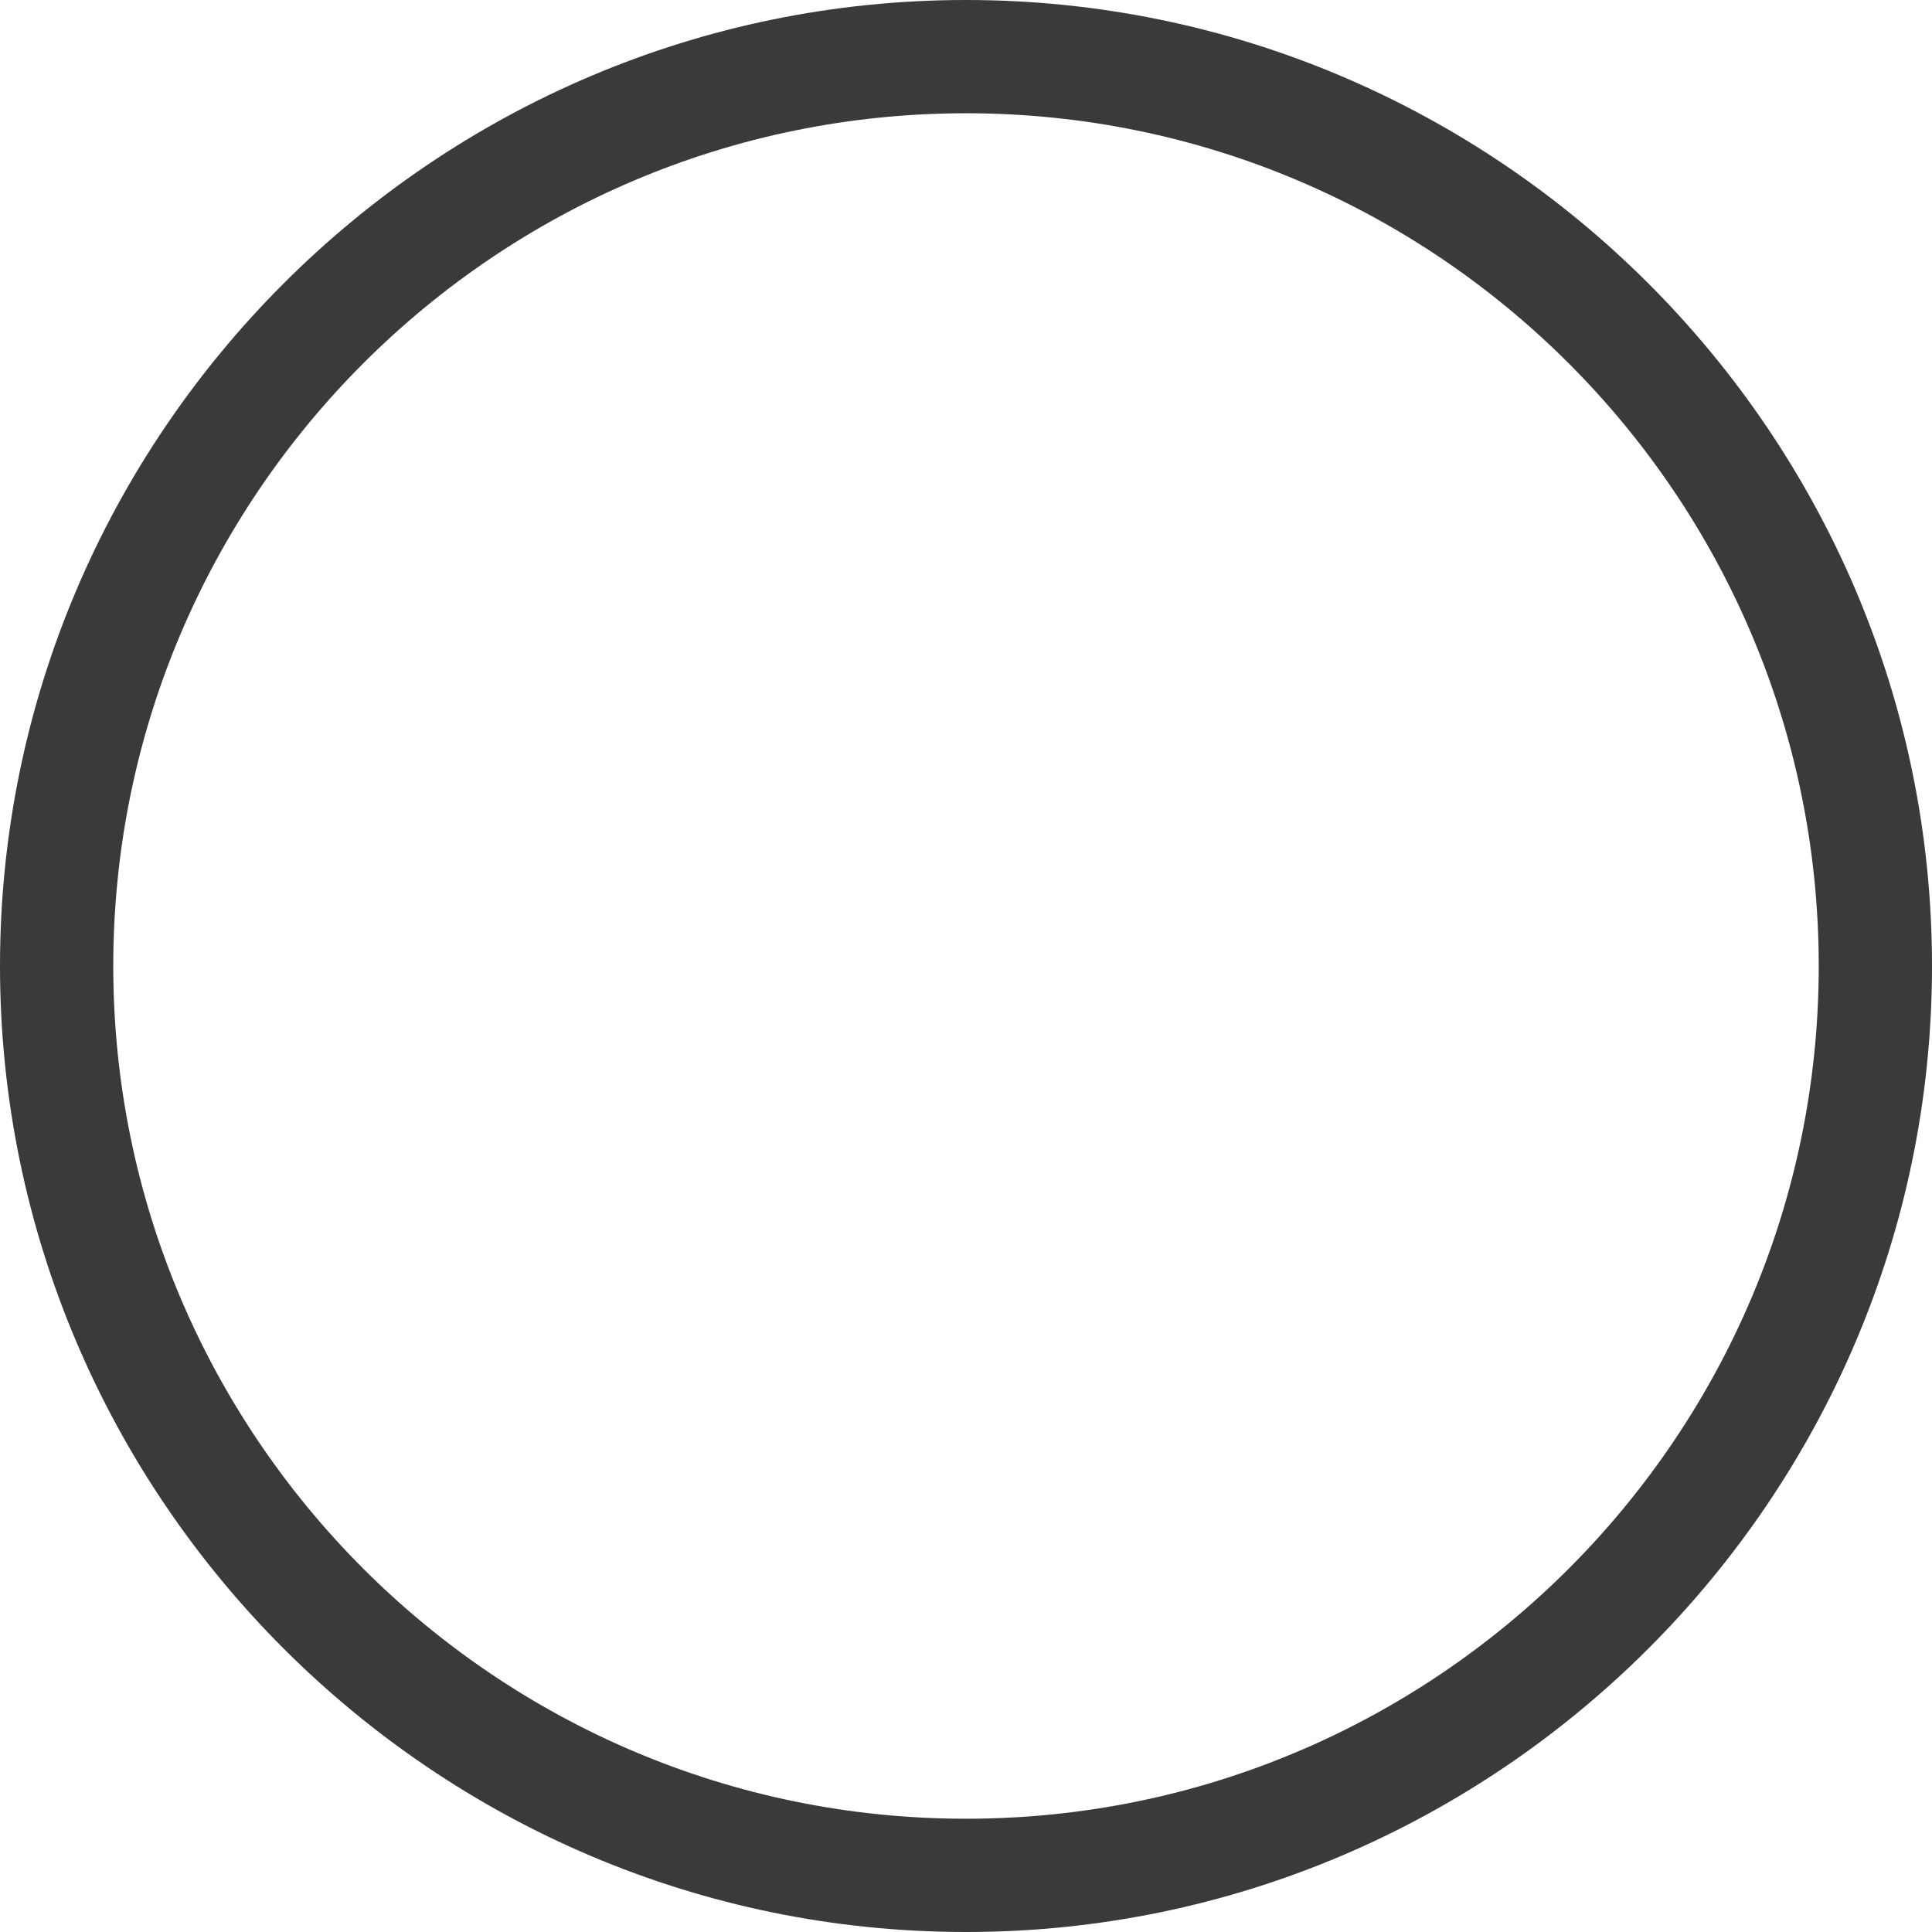 <svg width="16" height="16" viewBox="0 0 16 16" fill="none" xmlns="http://www.w3.org/2000/svg">
<path d="M8 0C12.405 0 16 3.595 16 8C16 12.405 12.405 16 8 16C3.595 16 0 12.405 0 8C0 3.595 3.595 0 8 0ZM8 15.062C11.894 15.062 15.062 11.894 15.062 8C15.062 4.106 11.894 0.938 8 0.938C4.106 0.938 0.938 4.106 0.938 8C0.938 11.894 4.106 15.062 8 15.062Z" fill="#3A3A3A"/>
</svg>
